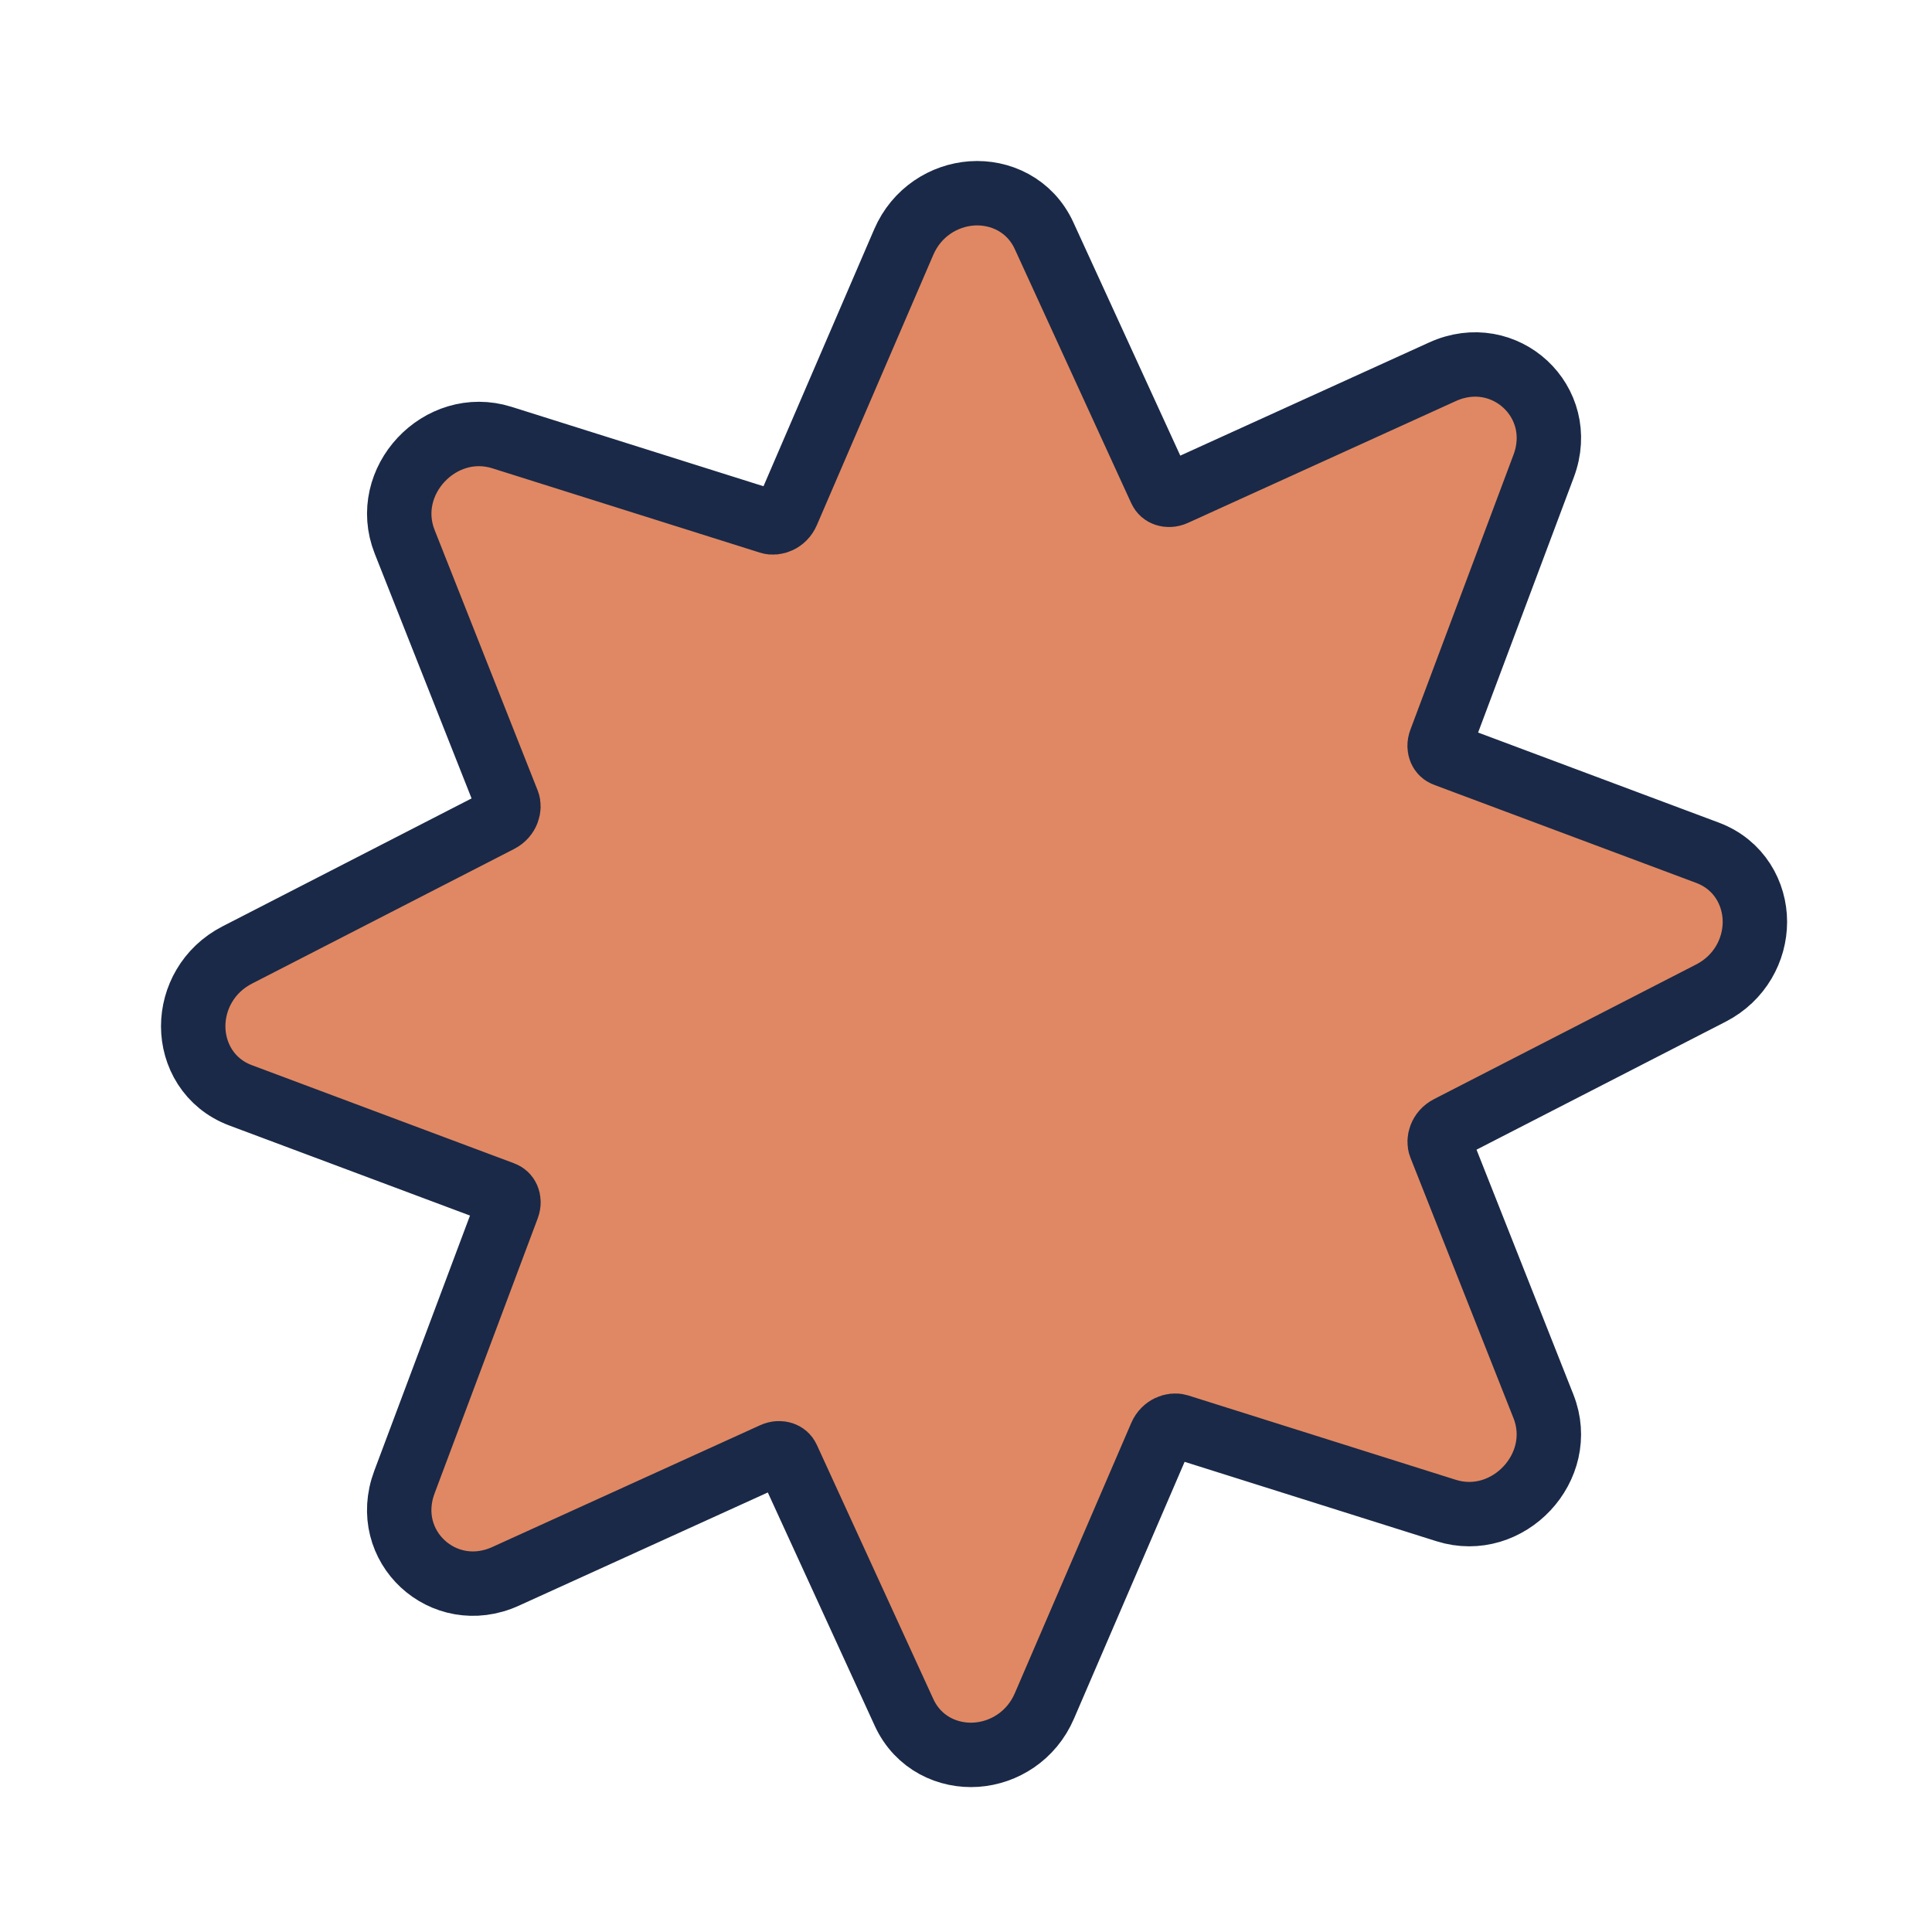 <svg width="60" height="60" viewBox="0 0 60 60" fill="none" xmlns="http://www.w3.org/2000/svg">
<g id="Star">
<path id="Star_2" d="M32.425 7.321C31.985 6.362 31.049 5.945 30.18 6.006C29.319 6.066 28.466 6.589 28.066 7.519L24.449 15.915C24.337 16.175 24.067 16.262 23.904 16.21L15.588 13.589C13.67 12.985 11.823 14.946 12.567 16.826L15.769 24.918C15.83 25.071 15.765 25.344 15.511 25.475L7.366 29.659C6.465 30.122 6 31.007 6 31.872C6 32.745 6.484 33.647 7.473 34.017L15.618 37.065C15.689 37.091 15.738 37.14 15.766 37.206C15.795 37.274 15.806 37.373 15.762 37.489L12.56 46.028C11.813 48.02 13.776 49.83 15.701 48.955L24.018 45.173C24.133 45.121 24.234 45.125 24.306 45.15C24.376 45.174 24.427 45.219 24.458 45.287L28.075 53.179C28.515 54.139 29.451 54.555 30.32 54.494C31.181 54.434 32.034 53.911 32.434 52.981L36.051 44.585C36.163 44.325 36.432 44.238 36.596 44.289L44.913 46.911C46.83 47.515 48.677 45.554 47.933 43.675L44.731 35.582C44.67 35.429 44.735 35.156 44.989 35.025L53.134 30.841C54.035 30.378 54.5 29.493 54.5 28.628C54.5 27.755 54.016 26.854 53.028 26.483L44.882 23.435C44.811 23.409 44.762 23.36 44.734 23.294C44.705 23.226 44.694 23.127 44.738 23.011L47.94 14.472C48.687 12.48 46.724 10.67 44.799 11.545L36.482 15.327C36.367 15.379 36.266 15.375 36.194 15.35C36.124 15.326 36.073 15.281 36.042 15.213L32.425 7.321Z" fill="#E08863" stroke="#1A2947" stroke-width="2"/>
</g>
</svg>
